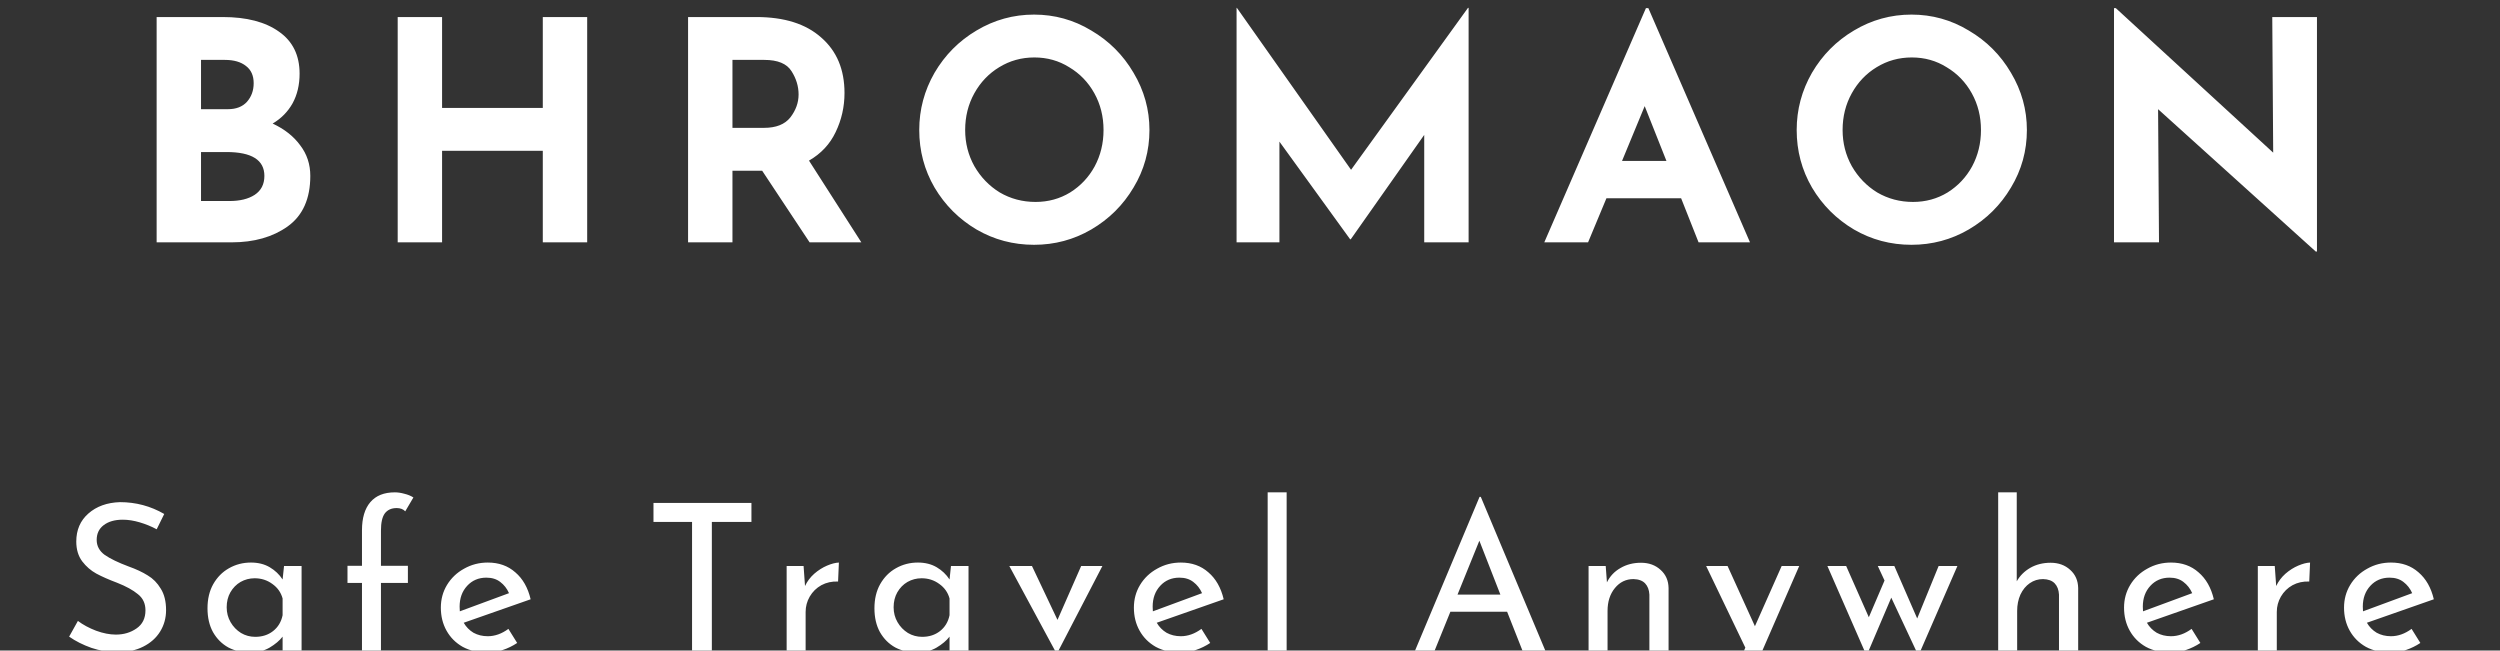 <svg width="196" height="51" viewBox="0 0 196 51" fill="none" xmlns="http://www.w3.org/2000/svg">
<rect x="0" y="0" width="196" height="51" fill="#333333" stroke="none"/>
<g clip-path="url(#clip0_0_12)">
<path d="M12.284 41.496C11.868 41.272 11.425 41.091 10.956 40.952C10.487 40.813 10.044 40.744 9.628 40.744C8.999 40.744 8.497 40.888 8.124 41.176C7.761 41.453 7.58 41.837 7.58 42.328C7.58 42.808 7.793 43.203 8.22 43.512C8.657 43.811 9.276 44.109 10.076 44.408C10.673 44.621 11.175 44.856 11.58 45.112C11.996 45.357 12.337 45.704 12.604 46.152C12.881 46.589 13.02 47.149 13.02 47.832C13.02 48.451 12.865 49.011 12.556 49.512C12.247 50.013 11.804 50.408 11.228 50.696C10.663 50.984 9.996 51.128 9.228 51.128C8.513 51.128 7.825 51.016 7.164 50.792C6.503 50.557 5.921 50.264 5.42 49.912L6.108 48.68C6.503 48.979 6.977 49.235 7.532 49.448C8.087 49.651 8.604 49.752 9.084 49.752C9.703 49.752 10.241 49.592 10.7 49.272C11.169 48.952 11.404 48.477 11.404 47.848C11.404 47.315 11.207 46.893 10.812 46.584C10.428 46.264 9.884 45.965 9.18 45.688C8.529 45.443 7.985 45.203 7.548 44.968C7.121 44.733 6.753 44.413 6.444 44.008C6.135 43.592 5.98 43.075 5.98 42.456C5.98 41.549 6.295 40.819 6.924 40.264C7.564 39.699 8.391 39.4 9.404 39.368C10.652 39.368 11.809 39.677 12.876 40.296L12.284 41.496ZM23.644 44.376V51H22.156V49.912C21.922 50.221 21.58 50.509 21.132 50.776C20.684 51.032 20.178 51.16 19.612 51.16C18.983 51.16 18.412 51.027 17.9 50.76C17.399 50.483 16.999 50.083 16.7 49.56C16.412 49.037 16.268 48.413 16.268 47.688C16.268 46.963 16.418 46.333 16.716 45.8C17.026 45.256 17.436 44.84 17.948 44.552C18.471 44.253 19.047 44.104 19.676 44.104C20.242 44.104 20.732 44.227 21.148 44.472C21.564 44.717 21.9 45.037 22.156 45.432L22.268 44.376H23.644ZM20.012 49.928C20.556 49.928 21.02 49.779 21.404 49.48C21.799 49.171 22.05 48.755 22.156 48.232V46.92C22.028 46.451 21.762 46.072 21.356 45.784C20.951 45.485 20.487 45.336 19.964 45.336C19.57 45.336 19.202 45.432 18.86 45.624C18.53 45.816 18.263 46.088 18.06 46.44C17.868 46.781 17.772 47.171 17.772 47.608C17.772 48.035 17.874 48.424 18.076 48.776C18.279 49.128 18.551 49.411 18.892 49.624C19.234 49.827 19.607 49.928 20.012 49.928ZM28.379 45.704H27.243V44.36H28.379V41.576C28.379 40.616 28.598 39.88 29.035 39.368C29.472 38.856 30.112 38.6 30.955 38.6C31.19 38.6 31.44 38.637 31.707 38.712C31.974 38.776 32.208 38.872 32.411 39L31.771 40.088C31.611 39.917 31.387 39.832 31.099 39.832C30.694 39.832 30.384 39.971 30.171 40.248C29.968 40.525 29.867 40.973 29.867 41.592V44.36H31.979V45.704H29.867V51H28.379V45.704ZM38.242 49.88C38.797 49.88 39.336 49.688 39.858 49.304L40.546 50.408C40.194 50.643 39.81 50.829 39.394 50.968C38.989 51.096 38.594 51.16 38.21 51.16C37.474 51.16 36.829 51.011 36.274 50.712C35.73 50.403 35.309 49.981 35.01 49.448C34.712 48.915 34.562 48.312 34.562 47.64C34.562 46.989 34.722 46.397 35.042 45.864C35.373 45.32 35.821 44.893 36.386 44.584C36.952 44.264 37.57 44.104 38.242 44.104C39.106 44.104 39.826 44.36 40.402 44.872C40.989 45.373 41.389 46.077 41.602 46.984L36.354 48.824C36.546 49.155 36.802 49.416 37.122 49.608C37.453 49.789 37.826 49.88 38.242 49.88ZM38.13 45.288C37.522 45.288 37.021 45.501 36.626 45.928C36.231 46.355 36.034 46.899 36.034 47.56C36.034 47.72 36.039 47.843 36.05 47.928L39.906 46.504C39.746 46.141 39.517 45.848 39.218 45.624C38.93 45.4 38.568 45.288 38.13 45.288ZM58.913 39.432V40.92H55.809V51H54.257V40.92H51.233V39.432H58.913ZM63.113 45.944C63.283 45.581 63.523 45.261 63.833 44.984C64.153 44.707 64.489 44.493 64.841 44.344C65.193 44.195 65.502 44.115 65.769 44.104L65.705 45.592C65.225 45.571 64.787 45.667 64.393 45.88C64.009 46.093 63.705 46.392 63.481 46.776C63.267 47.149 63.161 47.549 63.161 47.976V51H61.673V44.376H63.001L63.113 45.944ZM75.932 44.376V51H74.444V49.912C74.209 50.221 73.868 50.509 73.42 50.776C72.972 51.032 72.465 51.16 71.9 51.16C71.271 51.16 70.7 51.027 70.188 50.76C69.687 50.483 69.287 50.083 68.988 49.56C68.7 49.037 68.556 48.413 68.556 47.688C68.556 46.963 68.705 46.333 69.004 45.8C69.313 45.256 69.724 44.84 70.236 44.552C70.759 44.253 71.335 44.104 71.964 44.104C72.529 44.104 73.02 44.227 73.436 44.472C73.852 44.717 74.188 45.037 74.444 45.432L74.556 44.376H75.932ZM72.3 49.928C72.844 49.928 73.308 49.779 73.692 49.48C74.087 49.171 74.337 48.755 74.444 48.232V46.92C74.316 46.451 74.049 46.072 73.644 45.784C73.239 45.485 72.775 45.336 72.252 45.336C71.857 45.336 71.489 45.432 71.148 45.624C70.817 45.816 70.551 46.088 70.348 46.44C70.156 46.781 70.06 47.171 70.06 47.608C70.06 48.035 70.161 48.424 70.364 48.776C70.567 49.128 70.839 49.411 71.18 49.624C71.521 49.827 71.895 49.928 72.3 49.928ZM86.427 44.376L82.891 51.192H82.811L79.131 44.376H80.907L82.907 48.6L84.763 44.376H86.427ZM92.577 49.88C93.131 49.88 93.67 49.688 94.193 49.304L94.881 50.408C94.529 50.643 94.145 50.829 93.729 50.968C93.323 51.096 92.929 51.16 92.545 51.16C91.809 51.16 91.163 51.011 90.609 50.712C90.065 50.403 89.643 49.981 89.345 49.448C89.046 48.915 88.897 48.312 88.897 47.64C88.897 46.989 89.057 46.397 89.377 45.864C89.707 45.32 90.155 44.893 90.721 44.584C91.286 44.264 91.905 44.104 92.577 44.104C93.441 44.104 94.161 44.36 94.737 44.872C95.323 45.373 95.723 46.077 95.937 46.984L90.689 48.824C90.881 49.155 91.137 49.416 91.457 49.608C91.787 49.789 92.161 49.88 92.577 49.88ZM92.465 45.288C91.857 45.288 91.355 45.501 90.961 45.928C90.566 46.355 90.369 46.899 90.369 47.56C90.369 47.72 90.374 47.843 90.385 47.928L94.241 46.504C94.081 46.141 93.851 45.848 93.553 45.624C93.265 45.4 92.902 45.288 92.465 45.288ZM100.873 38.6V51H99.385V38.6H100.873ZM118.158 47.96H113.71L112.478 51H110.942L115.998 38.952H116.094L121.15 51H119.358L118.158 47.96ZM117.63 46.616L115.982 42.392L114.27 46.616H117.63ZM128.656 44.12C129.275 44.12 129.787 44.307 130.192 44.68C130.598 45.043 130.806 45.517 130.816 46.104V51H129.312V46.616C129.291 46.243 129.179 45.949 128.976 45.736C128.774 45.523 128.47 45.411 128.064 45.4C127.478 45.4 126.992 45.635 126.608 46.104C126.224 46.573 126.032 47.171 126.032 47.896V51H124.544V44.376H125.888L125.984 45.656C126.219 45.176 126.571 44.803 127.04 44.536C127.51 44.259 128.048 44.12 128.656 44.12ZM141.058 44.376L136.786 54.184H135.314L136.834 50.776L133.762 44.376H135.442L137.586 49.096L139.682 44.376H141.058ZM153.46 44.376L150.404 51.4L148.276 46.856L146.34 51.4L143.268 44.376H144.74L146.516 48.392L147.748 45.512L147.22 44.376H148.516L150.308 48.488L151.988 44.376H153.46ZM160.769 44.12C161.388 44.12 161.9 44.307 162.305 44.68C162.71 45.043 162.918 45.517 162.929 46.104V51H161.425V46.616C161.404 46.243 161.292 45.949 161.089 45.736C160.886 45.523 160.582 45.411 160.177 45.4C159.793 45.4 159.446 45.507 159.137 45.72C158.828 45.933 158.582 46.232 158.401 46.616C158.23 47 158.145 47.427 158.145 47.896V51H156.657V38.6H158.113V45.576C158.358 45.139 158.71 44.787 159.169 44.52C159.638 44.253 160.172 44.12 160.769 44.12ZM170.205 49.88C170.759 49.88 171.298 49.688 171.821 49.304L172.509 50.408C172.157 50.643 171.773 50.829 171.357 50.968C170.951 51.096 170.557 51.16 170.173 51.16C169.437 51.16 168.791 51.011 168.237 50.712C167.693 50.403 167.271 49.981 166.973 49.448C166.674 48.915 166.525 48.312 166.525 47.64C166.525 46.989 166.685 46.397 167.005 45.864C167.335 45.32 167.783 44.893 168.349 44.584C168.914 44.264 169.533 44.104 170.205 44.104C171.069 44.104 171.789 44.36 172.365 44.872C172.951 45.373 173.351 46.077 173.565 46.984L168.317 48.824C168.509 49.155 168.765 49.416 169.085 49.608C169.415 49.789 169.789 49.88 170.205 49.88ZM170.093 45.288C169.485 45.288 168.983 45.501 168.589 45.928C168.194 46.355 167.997 46.899 167.997 47.56C167.997 47.72 168.002 47.843 168.013 47.928L171.869 46.504C171.709 46.141 171.479 45.848 171.181 45.624C170.893 45.4 170.53 45.288 170.093 45.288ZM178.453 45.944C178.624 45.581 178.864 45.261 179.173 44.984C179.493 44.707 179.829 44.493 180.181 44.344C180.533 44.195 180.843 44.115 181.109 44.104L181.045 45.592C180.565 45.571 180.128 45.667 179.733 45.88C179.349 46.093 179.045 46.392 178.821 46.776C178.608 47.149 178.501 47.549 178.501 47.976V51H177.013V44.376H178.341L178.453 45.944ZM187.452 49.88C188.006 49.88 188.545 49.688 189.068 49.304L189.756 50.408C189.404 50.643 189.02 50.829 188.604 50.968C188.198 51.096 187.804 51.16 187.42 51.16C186.684 51.16 186.038 51.011 185.484 50.712C184.94 50.403 184.518 49.981 184.22 49.448C183.921 48.915 183.772 48.312 183.772 47.64C183.772 46.989 183.932 46.397 184.252 45.864C184.582 45.32 185.03 44.893 185.596 44.584C186.161 44.264 186.78 44.104 187.452 44.104C188.316 44.104 189.036 44.36 189.612 44.872C190.198 45.373 190.598 46.077 190.812 46.984L185.564 48.824C185.756 49.155 186.012 49.416 186.332 49.608C186.662 49.789 187.036 49.88 187.452 49.88ZM187.34 45.288C186.732 45.288 186.23 45.501 185.836 45.928C185.441 46.355 185.244 46.899 185.244 47.56C185.244 47.72 185.249 47.843 185.26 47.928L189.116 46.504C188.956 46.141 188.726 45.848 188.428 45.624C188.14 45.4 187.777 45.288 187.34 45.288Z" fill="white"/>
<path d="M21.376 9.688C22.304 10.12 23.024 10.688 23.536 11.392C24.064 12.08 24.328 12.88 24.328 13.792C24.328 15.584 23.736 16.904 22.552 17.752C21.384 18.584 19.92 19 18.16 19H12.28V1.336H17.464C19.336 1.336 20.808 1.72 21.88 2.488C22.952 3.24 23.488 4.336 23.488 5.776C23.488 6.656 23.304 7.432 22.936 8.104C22.568 8.76 22.048 9.288 21.376 9.688ZM15.76 8.56H17.872C18.512 8.56 19.008 8.368 19.36 7.984C19.712 7.584 19.888 7.096 19.888 6.52C19.888 5.928 19.688 5.48 19.288 5.176C18.888 4.856 18.336 4.696 17.632 4.696H15.76V8.56ZM17.992 15.76C18.808 15.76 19.464 15.6 19.96 15.28C20.472 14.944 20.728 14.448 20.728 13.792C20.728 12.544 19.736 11.92 17.752 11.92H15.76V15.76H17.992ZM46.035 19H42.555V11.824H34.659V19H31.179V1.336H34.659V8.464H42.555V1.336H46.035V19ZM63.473 19L59.753 13.384H57.425V19H53.945V1.336H59.297C61.489 1.336 63.185 1.872 64.385 2.944C65.601 4 66.209 5.448 66.209 7.288C66.209 8.376 65.977 9.4 65.513 10.36C65.065 11.304 64.369 12.048 63.425 12.592L67.529 19H63.473ZM57.425 10.024H59.897C60.841 10.024 61.529 9.752 61.961 9.208C62.393 8.648 62.609 8.048 62.609 7.408C62.609 6.768 62.425 6.16 62.057 5.584C61.689 4.992 60.977 4.696 59.921 4.696H57.425V10.024ZM72.069 10.192C72.069 8.592 72.469 7.096 73.269 5.704C74.085 4.312 75.181 3.208 76.557 2.392C77.949 1.56 79.453 1.144 81.069 1.144C82.685 1.144 84.181 1.56 85.557 2.392C86.949 3.208 88.053 4.312 88.869 5.704C89.701 7.096 90.117 8.592 90.117 10.192C90.117 11.824 89.701 13.328 88.869 14.704C88.053 16.08 86.949 17.176 85.557 17.992C84.181 18.792 82.685 19.192 81.069 19.192C79.437 19.192 77.933 18.792 76.557 17.992C75.181 17.176 74.085 16.08 73.269 14.704C72.469 13.328 72.069 11.824 72.069 10.192ZM75.669 10.192C75.669 11.216 75.909 12.16 76.389 13.024C76.885 13.888 77.549 14.576 78.381 15.088C79.229 15.584 80.165 15.832 81.189 15.832C82.181 15.832 83.085 15.584 83.901 15.088C84.717 14.576 85.357 13.896 85.821 13.048C86.285 12.184 86.517 11.232 86.517 10.192C86.517 9.136 86.277 8.176 85.797 7.312C85.317 6.448 84.661 5.768 83.829 5.272C83.013 4.76 82.101 4.504 81.093 4.504C80.085 4.504 79.165 4.76 78.333 5.272C77.517 5.768 76.869 6.448 76.389 7.312C75.909 8.176 75.669 9.136 75.669 10.192ZM115.139 0.616V19H111.659V10.576L105.899 18.76H105.851L100.307 11.104V19H96.947V0.616H96.971L105.923 13.312L115.091 0.616H115.139ZM131.8 15.544H125.944L124.504 19H121.072L129.04 0.64H129.232L137.2 19H133.168L131.8 15.544ZM130.648 12.616L128.944 8.32L127.168 12.616H130.648ZM140.86 10.192C140.86 8.592 141.26 7.096 142.06 5.704C142.876 4.312 143.972 3.208 145.348 2.392C146.74 1.56 148.244 1.144 149.86 1.144C151.476 1.144 152.972 1.56 154.348 2.392C155.74 3.208 156.844 4.312 157.66 5.704C158.492 7.096 158.908 8.592 158.908 10.192C158.908 11.824 158.492 13.328 157.66 14.704C156.844 16.08 155.74 17.176 154.348 17.992C152.972 18.792 151.476 19.192 149.86 19.192C148.228 19.192 146.724 18.792 145.348 17.992C143.972 17.176 142.876 16.08 142.06 14.704C141.26 13.328 140.86 11.824 140.86 10.192ZM144.46 10.192C144.46 11.216 144.7 12.16 145.18 13.024C145.676 13.888 146.34 14.576 147.172 15.088C148.02 15.584 148.956 15.832 149.98 15.832C150.972 15.832 151.876 15.584 152.692 15.088C153.508 14.576 154.148 13.896 154.612 13.048C155.076 12.184 155.308 11.232 155.308 10.192C155.308 9.136 155.068 8.176 154.588 7.312C154.108 6.448 153.452 5.768 152.62 5.272C151.804 4.76 150.892 4.504 149.884 4.504C148.876 4.504 147.956 4.76 147.124 5.272C146.308 5.768 145.66 6.448 145.18 7.312C144.7 8.176 144.46 9.136 144.46 10.192ZM181.65 1.336V19.72H181.554L169.194 8.56L169.266 19H165.738V0.64H165.882L178.218 11.968L178.146 1.336H181.65Z" fill="white"/>
</g>
<defs>
<clipPath id="clip0_0_12">
<rect width="196" height="51" fill="white"/>
</clipPath>
</defs>
</svg>
